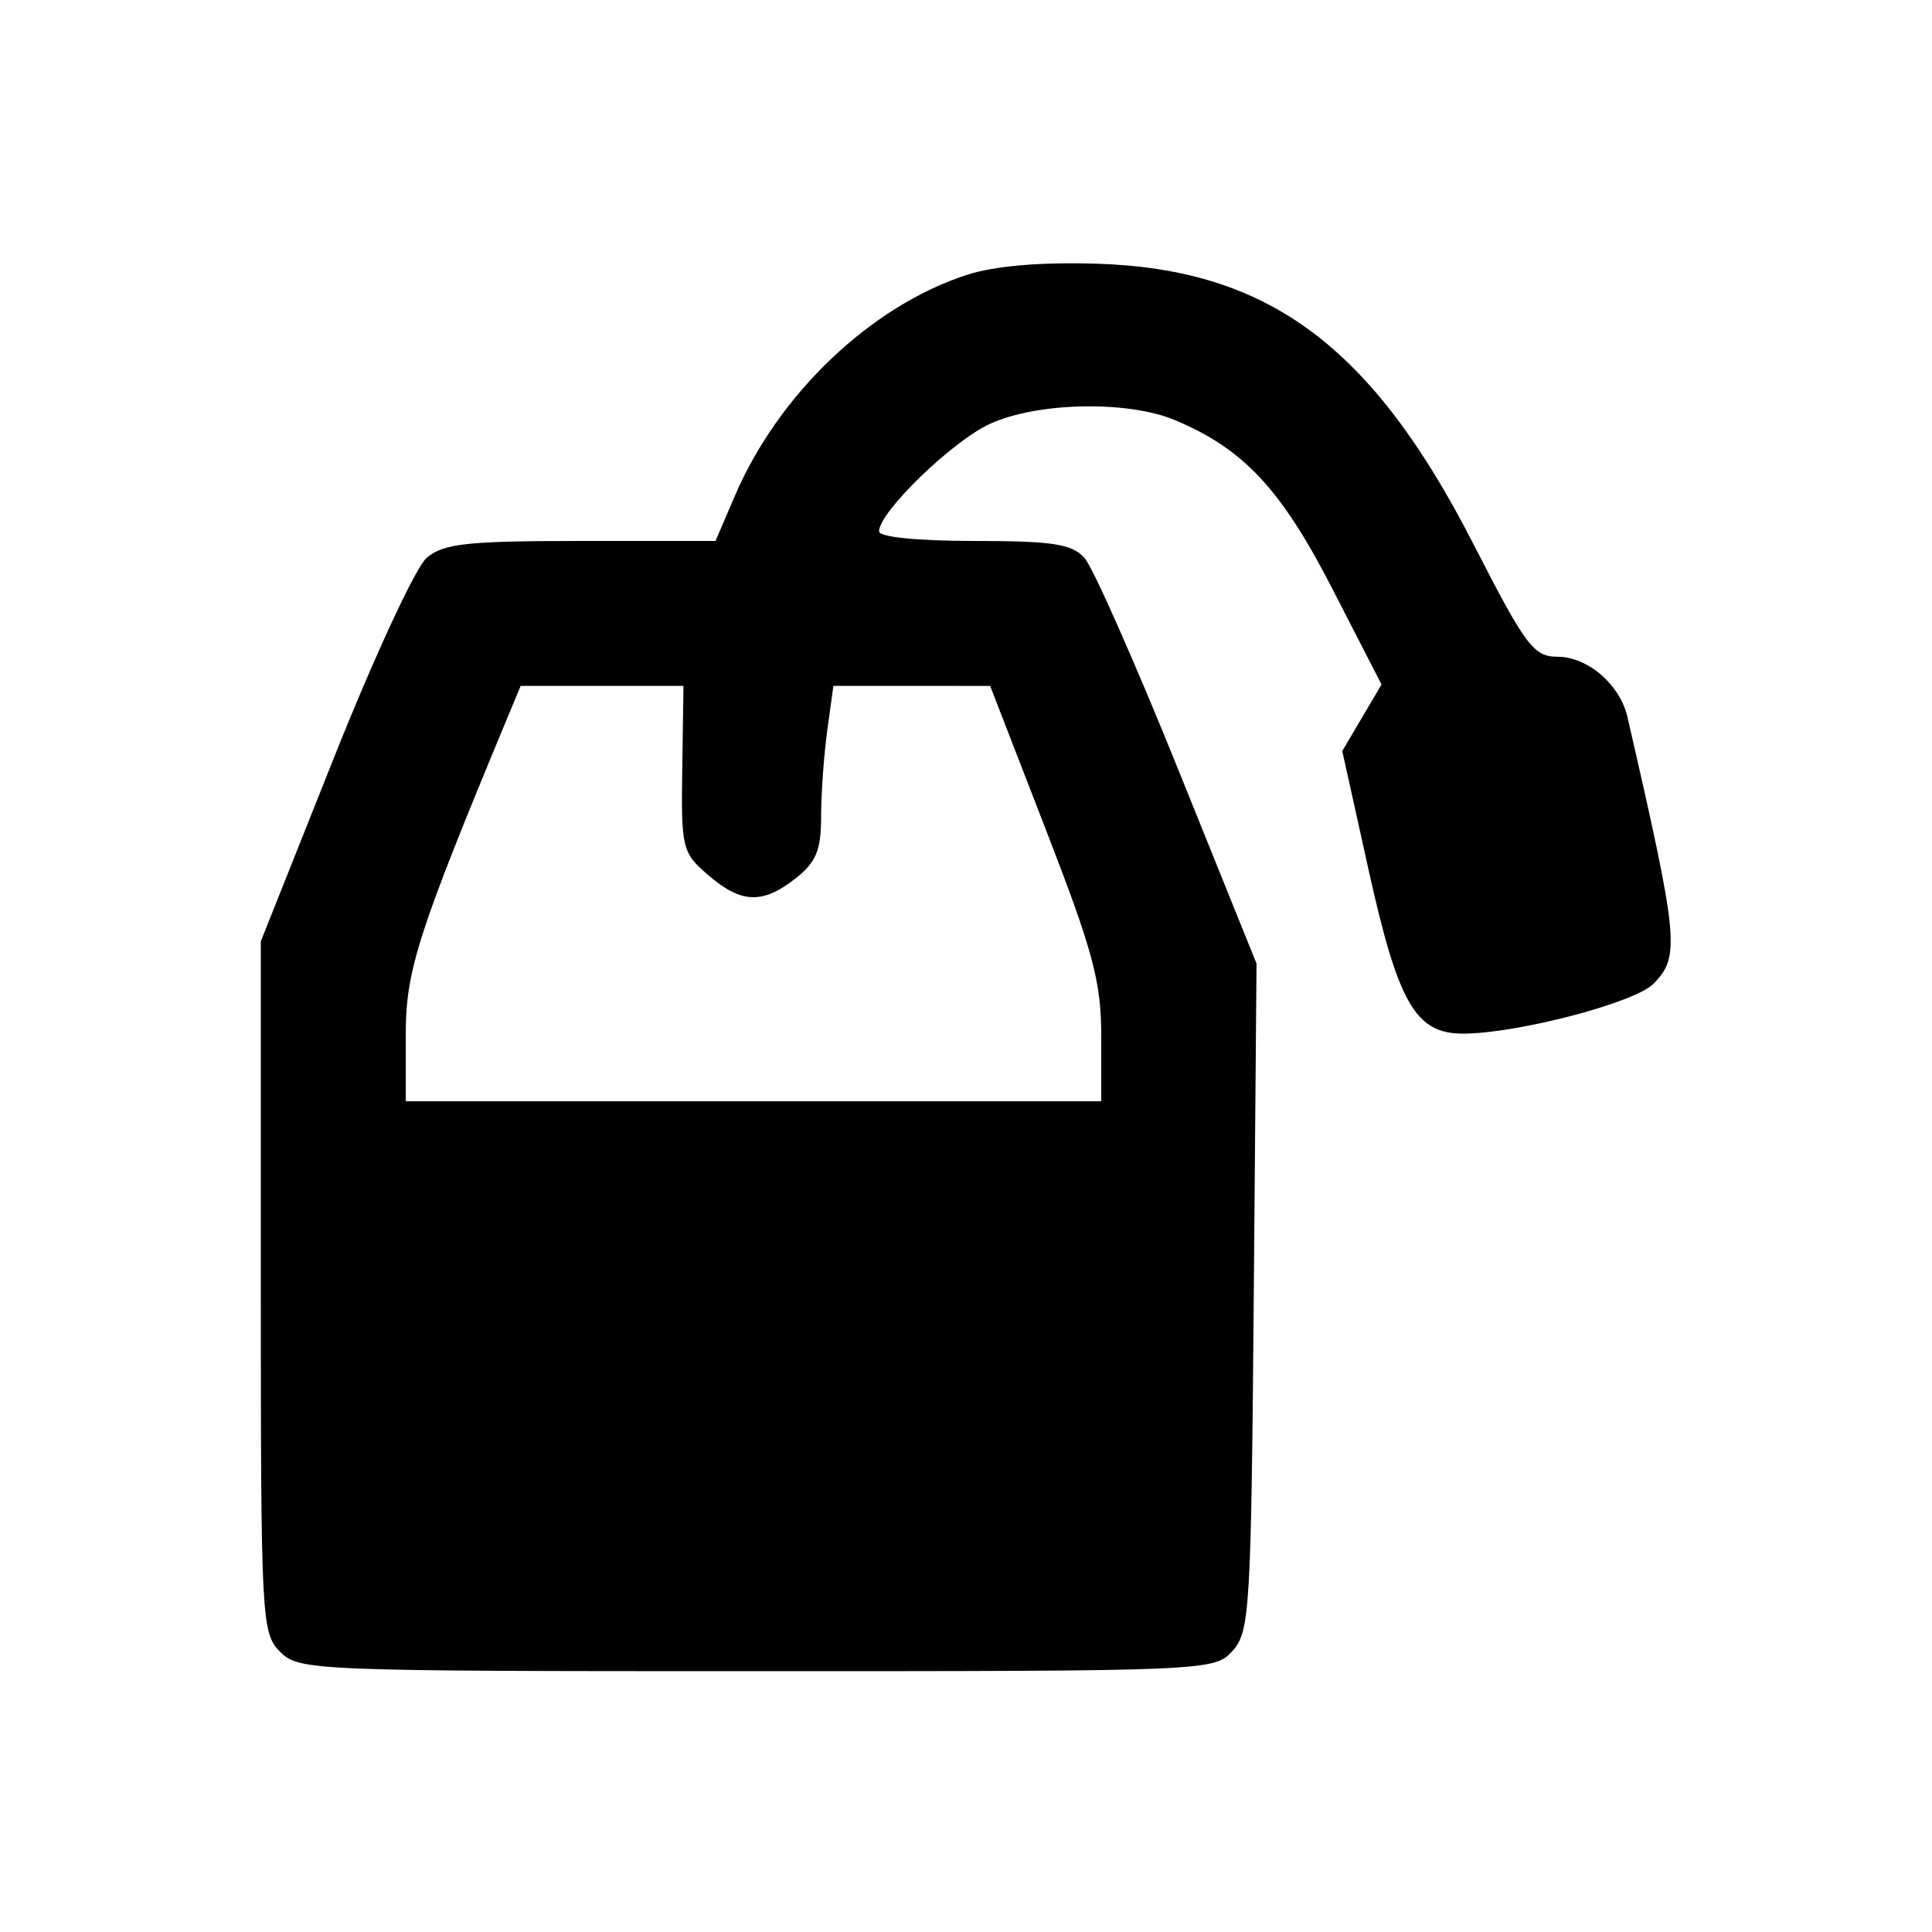 <svg xmlns="http://www.w3.org/2000/svg" width="200" height="200" viewBox="0 0 200 200" version="1.1">
	<path d="M 100.096 28.451 C 90.150 31.679, 80.595 40.780, 76.070 51.337 L 74.071 56 60.146 56 C 48.335 56, 45.910 56.266, 44.165 57.750 C 43.035 58.712, 38.710 68.038, 34.555 78.474 L 27 97.448 27 133.224 C 27 167.667, 27.075 169.075, 29 171 C 30.944 172.944, 32.333 173, 78.345 173 C 125.198 173, 125.710 172.978, 127.595 170.896 C 129.378 168.927, 129.518 166.589, 129.788 134.272 L 130.076 99.750 121.955 79.625 C 117.488 68.556, 113.126 58.712, 112.262 57.750 C 110.967 56.308, 108.956 56, 100.845 56 C 94.967 56, 91 55.598, 91 55.003 C 91 53.004, 98.605 45.640, 102.500 43.866 C 107.410 41.629, 116.734 41.444, 121.620 43.486 C 128.726 46.455, 132.625 50.631, 137.924 60.947 L 143.016 70.859 140.983 74.304 L 138.951 77.749 141.656 89.969 C 144.738 103.889, 146.527 107, 151.450 107 C 157.019 107, 169.173 103.827, 171.140 101.860 C 173.954 99.046, 173.788 97.331, 168.473 74.225 C 167.700 70.868, 164.381 68.002, 161.250 67.988 C 158.752 67.977, 157.952 66.906, 152.514 56.291 C 142.018 35.802, 131.310 27.844, 113.500 27.297 C 107.703 27.119, 102.933 27.530, 100.096 28.451 M 52.547 74.250 C 43.191 96.759, 42 100.481, 42 107.207 L 42 114 78 114 L 114 114 114 107.337 C 114 101.612, 113.191 98.586, 108.250 85.840 L 102.500 71.007 94.386 71.003 L 86.272 71 85.636 75.640 C 85.286 78.191, 85 82.209, 85 84.567 C 85 88.008, 84.480 89.264, 82.365 90.927 C 78.934 93.626, 76.742 93.543, 73.306 90.584 C 70.614 88.265, 70.505 87.819, 70.627 79.584 L 70.754 71 62.326 71 L 53.898 71 52.547 74.250" stroke="none" fill="black" fill-rule="evenodd"/>
</svg>